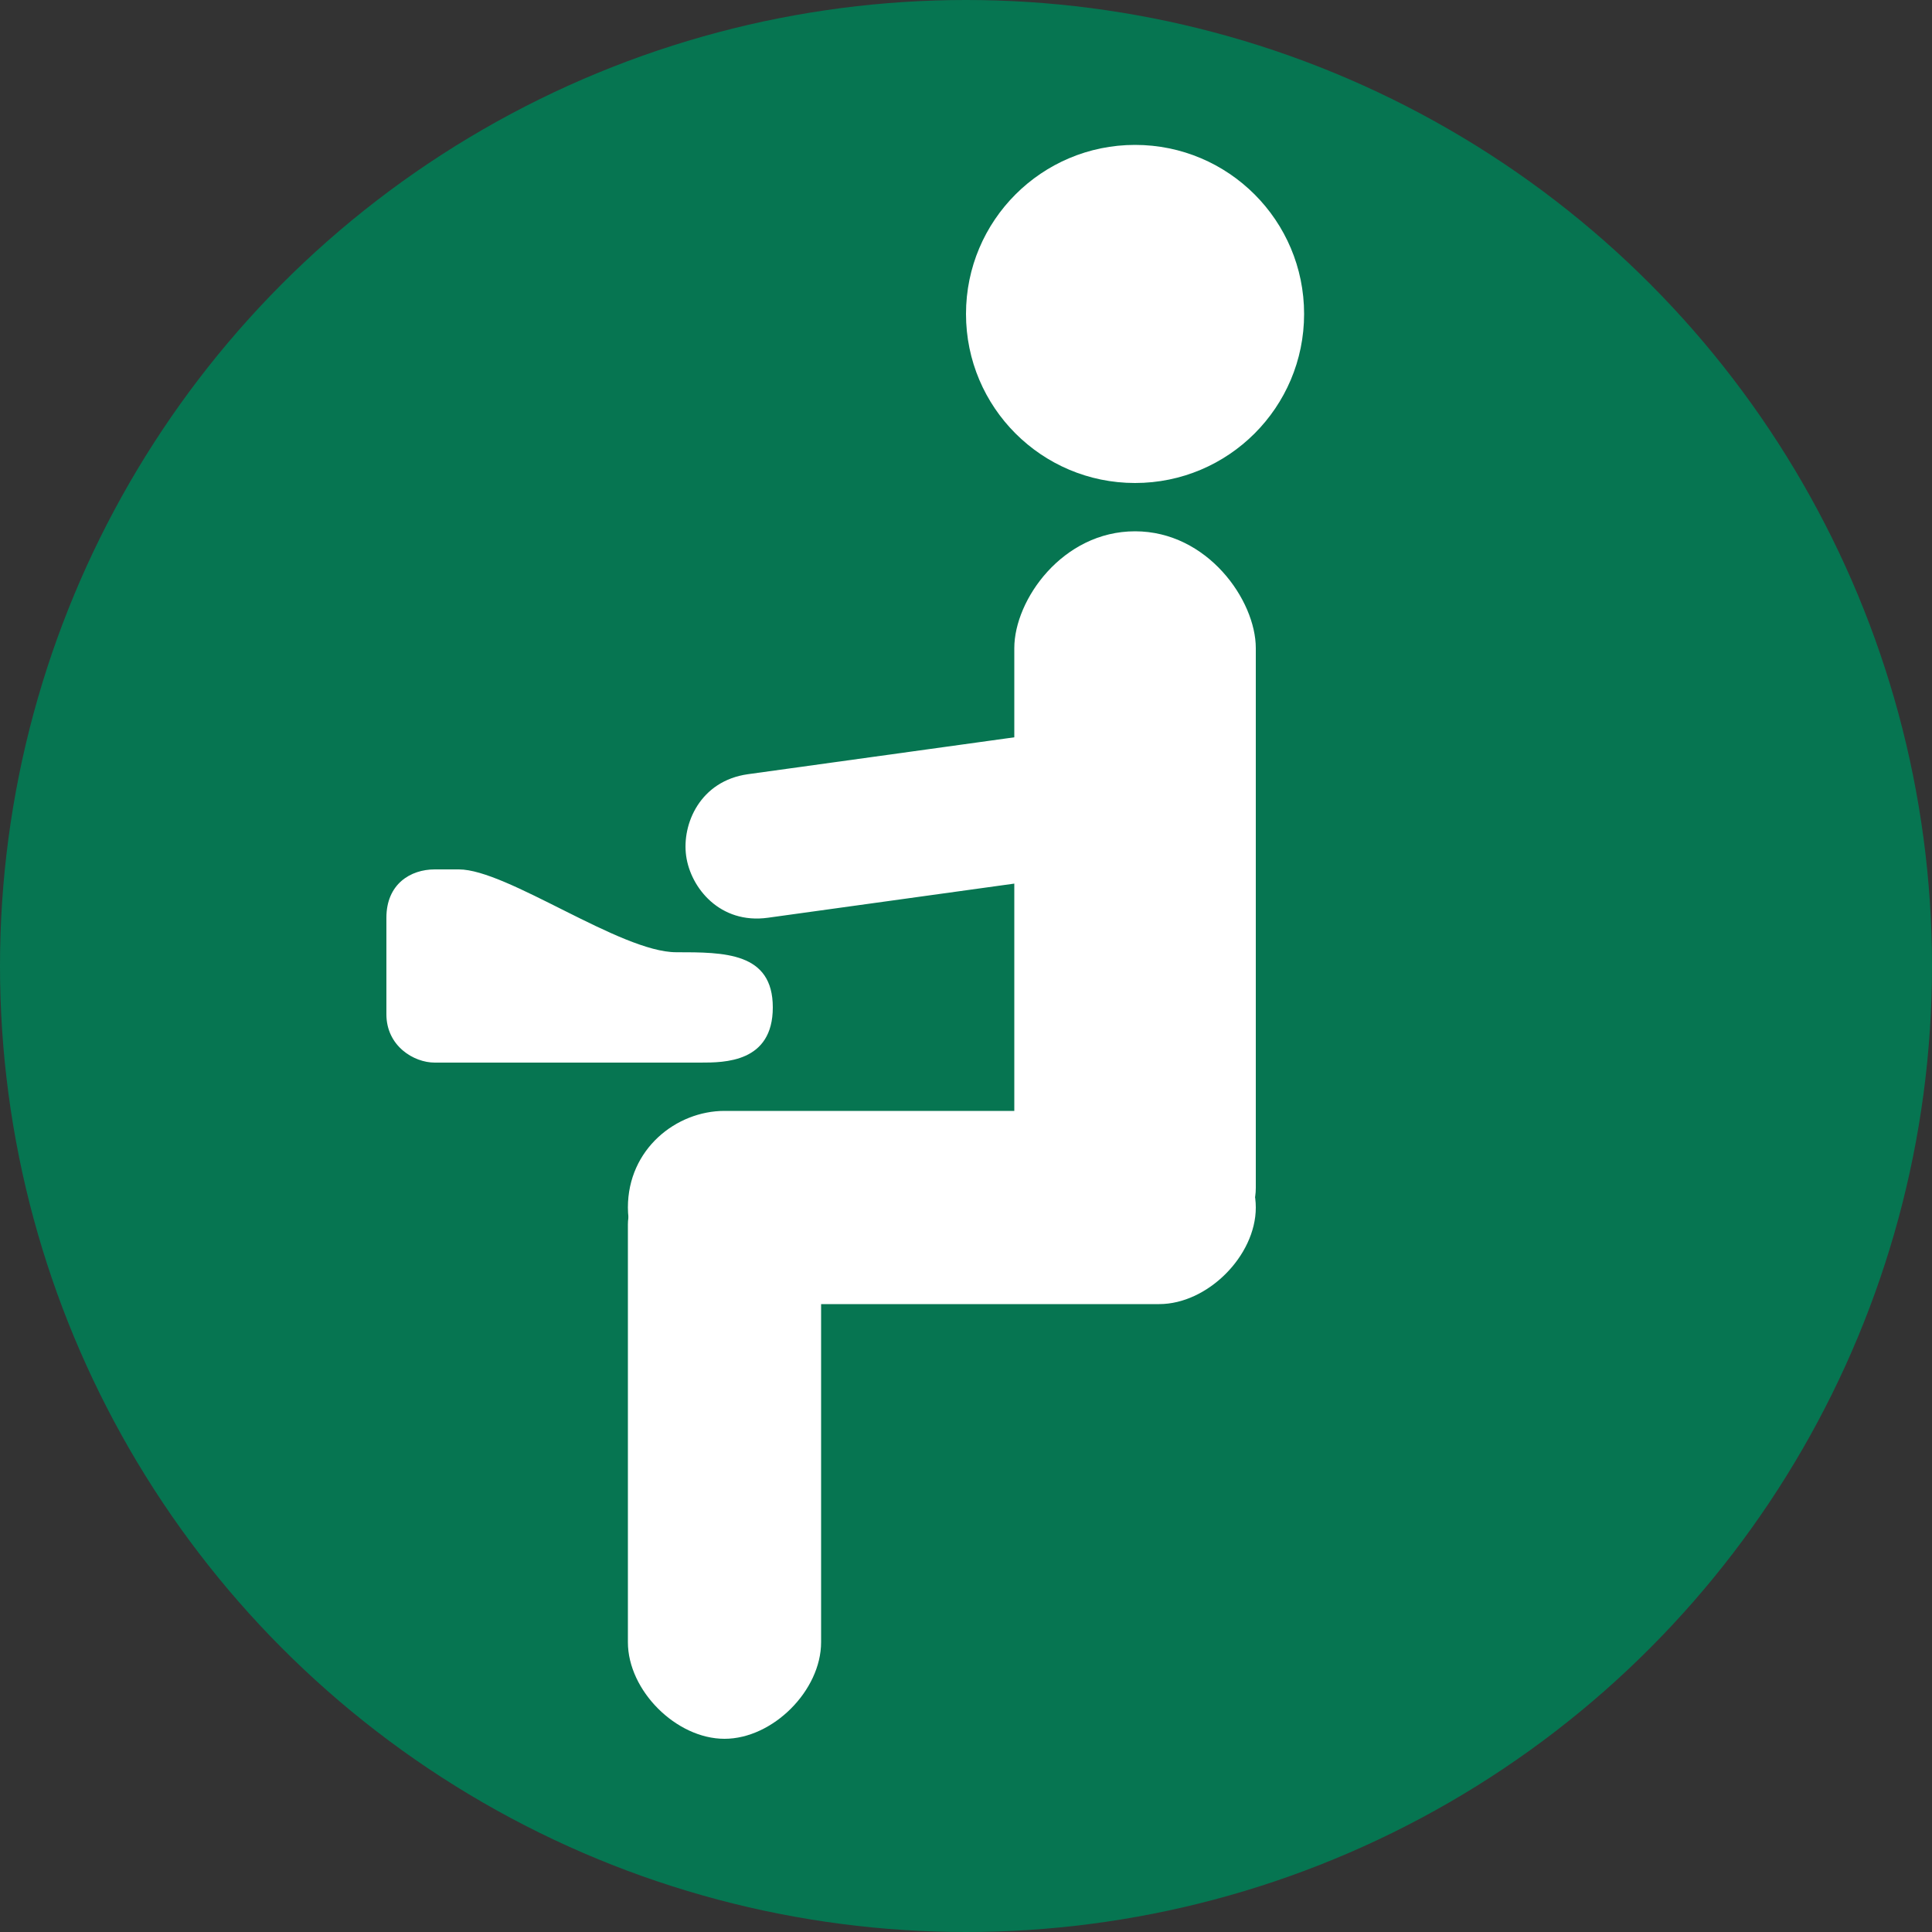 <svg fill="none" xmlns="http://www.w3.org/2000/svg" viewBox="0 0 40 40">
  <rect x="0" y="0" width="40" height="40" fill="#333333" stroke="none"/>
  <title id="stenographer-title">Stenographer</title>
  <circle cx="20" cy="20" r="20" fill="#067551"/>
  <path d="M22.539 18.081 15.898 19.001C14.907 19.138 14.298 18.383 14.206 17.721 14.114 17.059 14.495 16.167 15.486 16.029L22.128 15.109C22.716 15.027 23.007 15.665 23.121 16.486 23.234 17.306 23.128 17.999 22.539 18.081ZM14.5 22H9C8.564 22 8 21.654 8 21 8 19.203 8 20.372 8 19 8 18.302 8.5 18 9 18 9.151 18 8.5 18 9.5 18 10.5 18 12.846 19.715 14 19.715 15 19.715 16 19.715 16 20.857 16 22 15 22 14.5 22ZM20 6.5C20 8.433 21.567 10 23.5 10 25.433 10 27 8.433 27 6.5 27 4.567 25.433 3 23.5 3 21.567 3 20 4.567 20 6.5Z" fill="#fff"/>
  <path d="M21 24.594V13.419C21 12.419 22 11 23.5 11C25 11 26 12.429 26 13.419V24.594C26 25.584 24.881 26 23.5 26C22.119 26 21 25.584 21 24.594Z" fill="#fff"/>
  <path d="M15 23H24C25 23 26 24 26 25C26 26 25 27 24 27H15C14.192 27 13 26.209 13 25C13 23.791 14 23 15 23Z" fill="#fff"/>
  <path d="M13 34V25.35C13 24.605 13.895 24 15 24C16.105 24 17 24.605 17 25.35L17 34C17 35 16 36 15 36C14 36 13 35 13 34Z" fill="#fff"/>
</svg>
